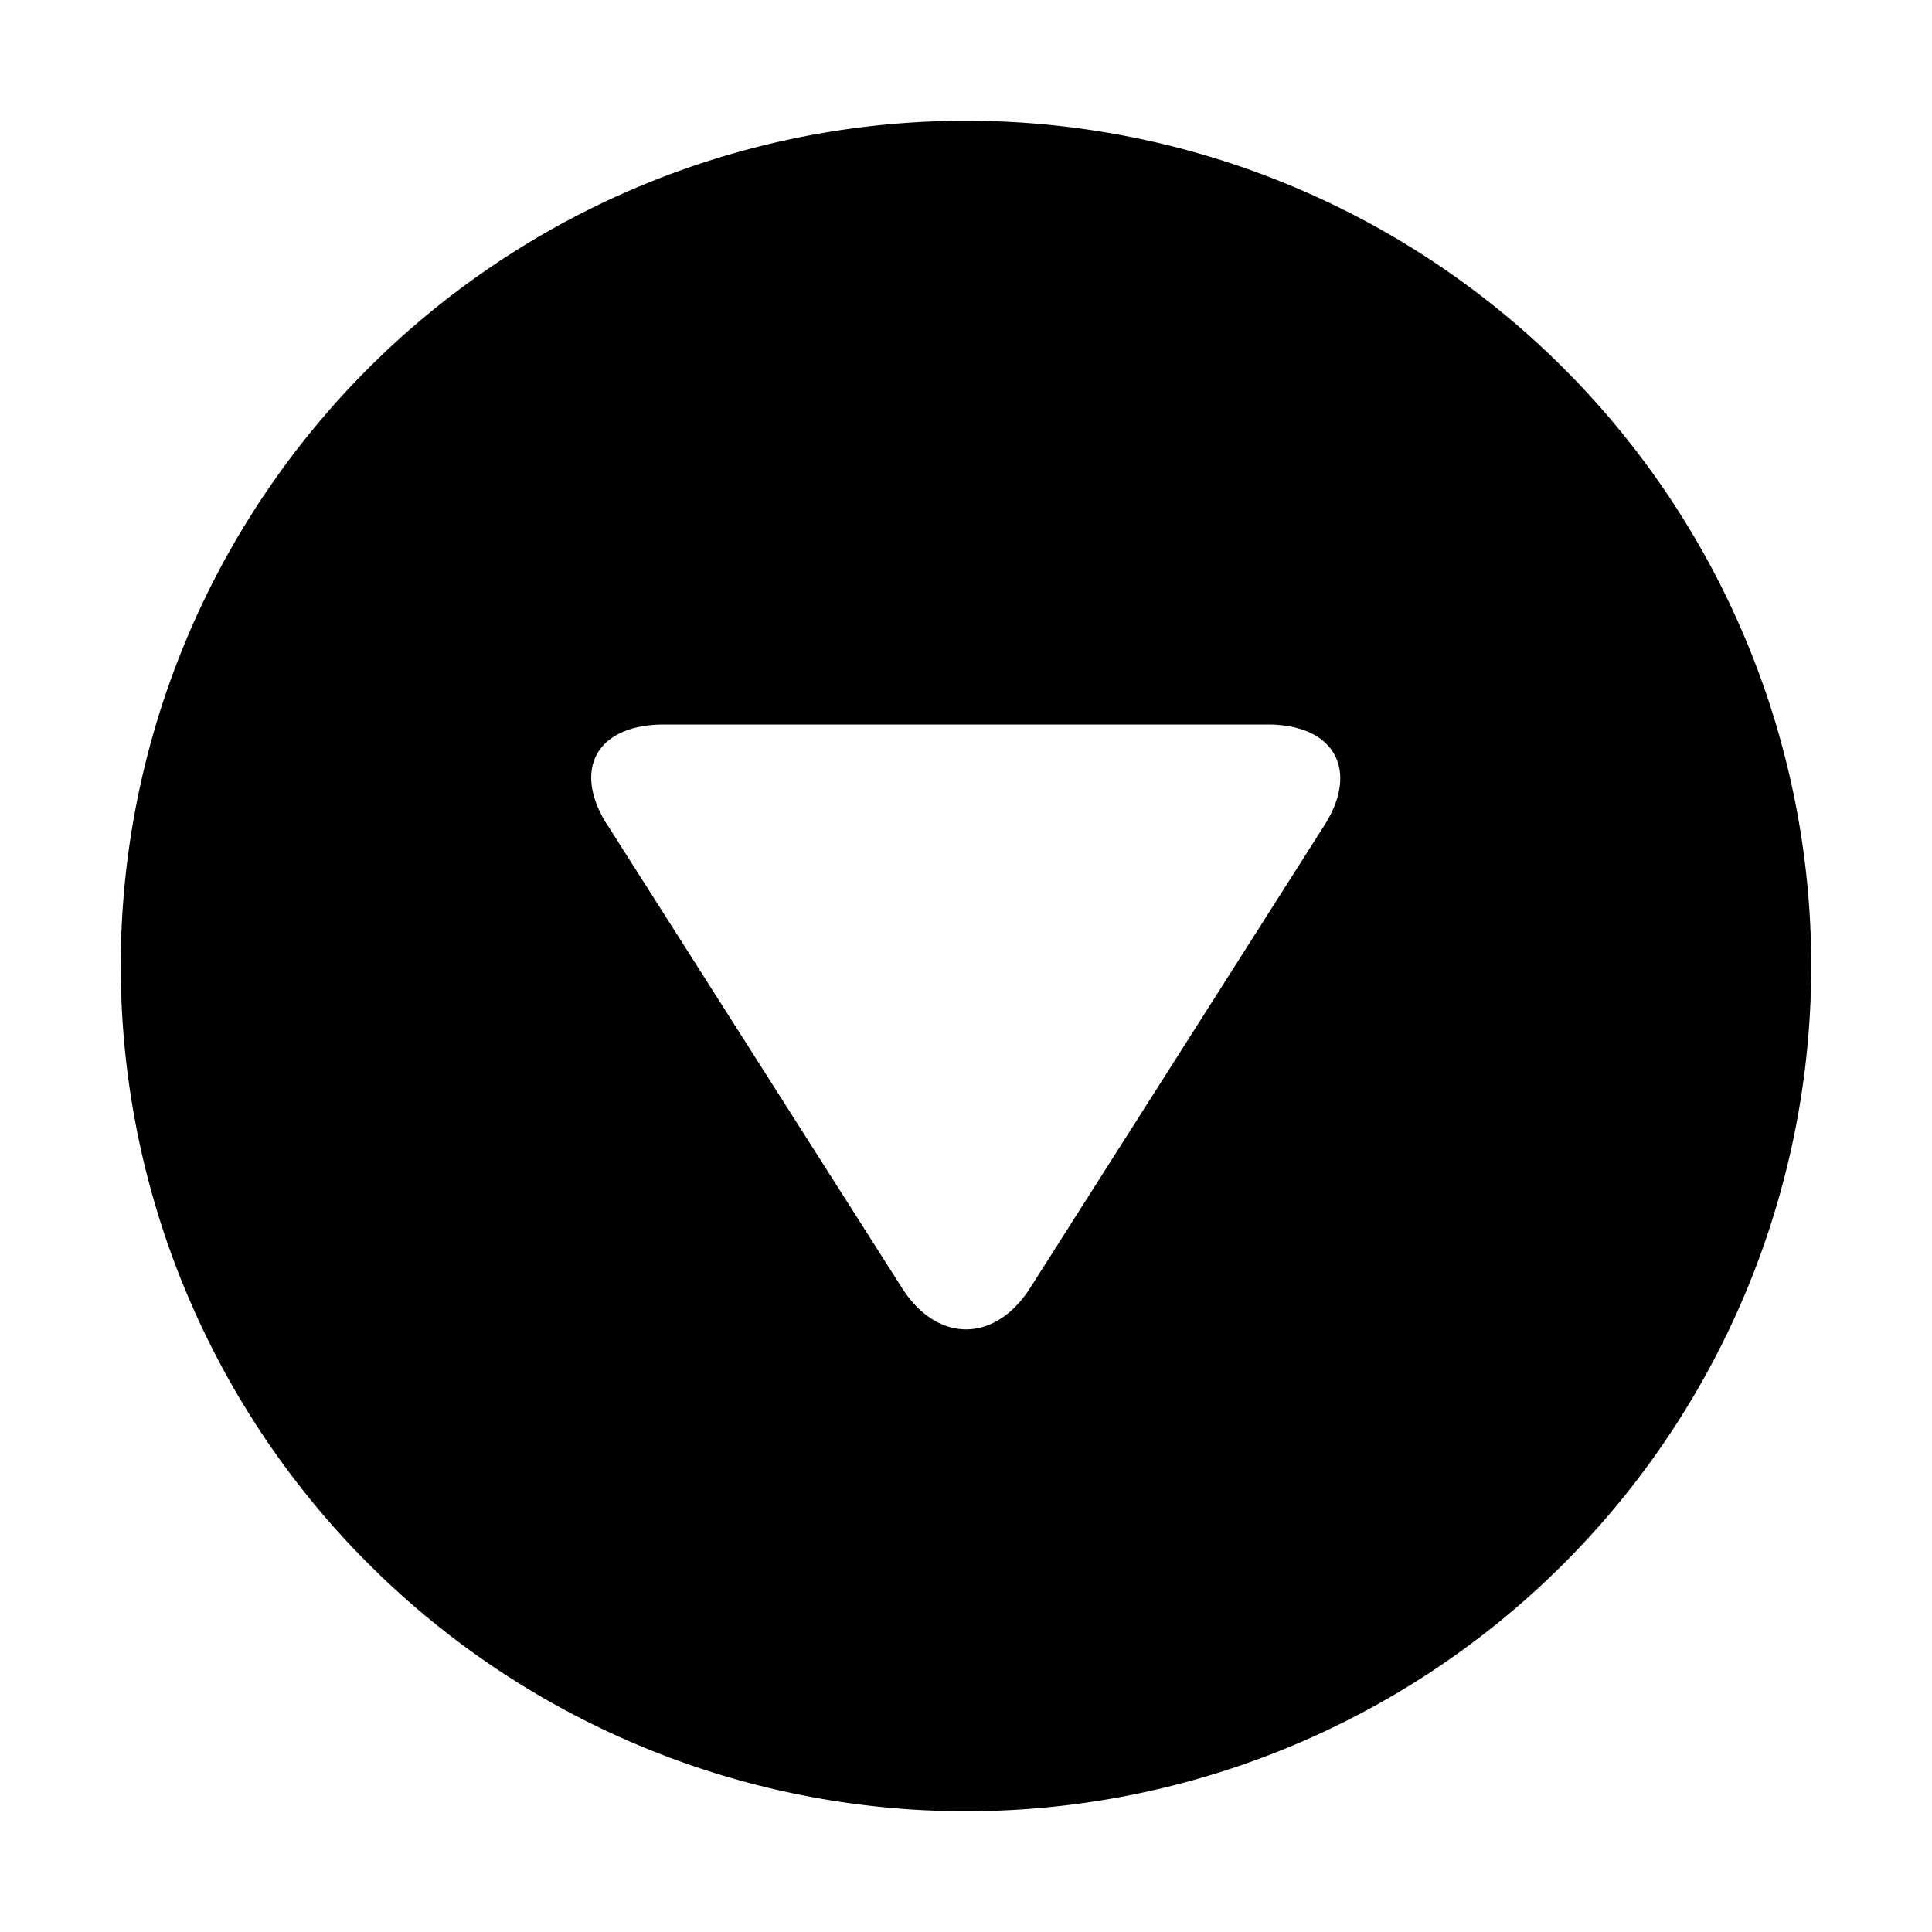 <?xml version="1.0" standalone="no"?><!DOCTYPE svg PUBLIC "-//W3C//DTD SVG 1.1//EN" "http://www.w3.org/Graphics/SVG/1.1/DTD/svg11.dtd"><svg width="16" height="16" viewBox="0 0 16 16" version="1.1" xmlns="http://www.w3.org/2000/svg" xmlns:xlink="http://www.w3.org/1999/xlink"><path fill-rule="evenodd" fill="currentColor" d="M8 15A7 7 0 1 1 8 1a7 7 0 0 1 0 14zM5.032 6.835l2.437 3.83c.29.457.77.461 1.063 0l2.436-3.83c.291-.457.083-.835-.47-.835H5.502c-.565 0-.765.374-.471.835z"/></svg>